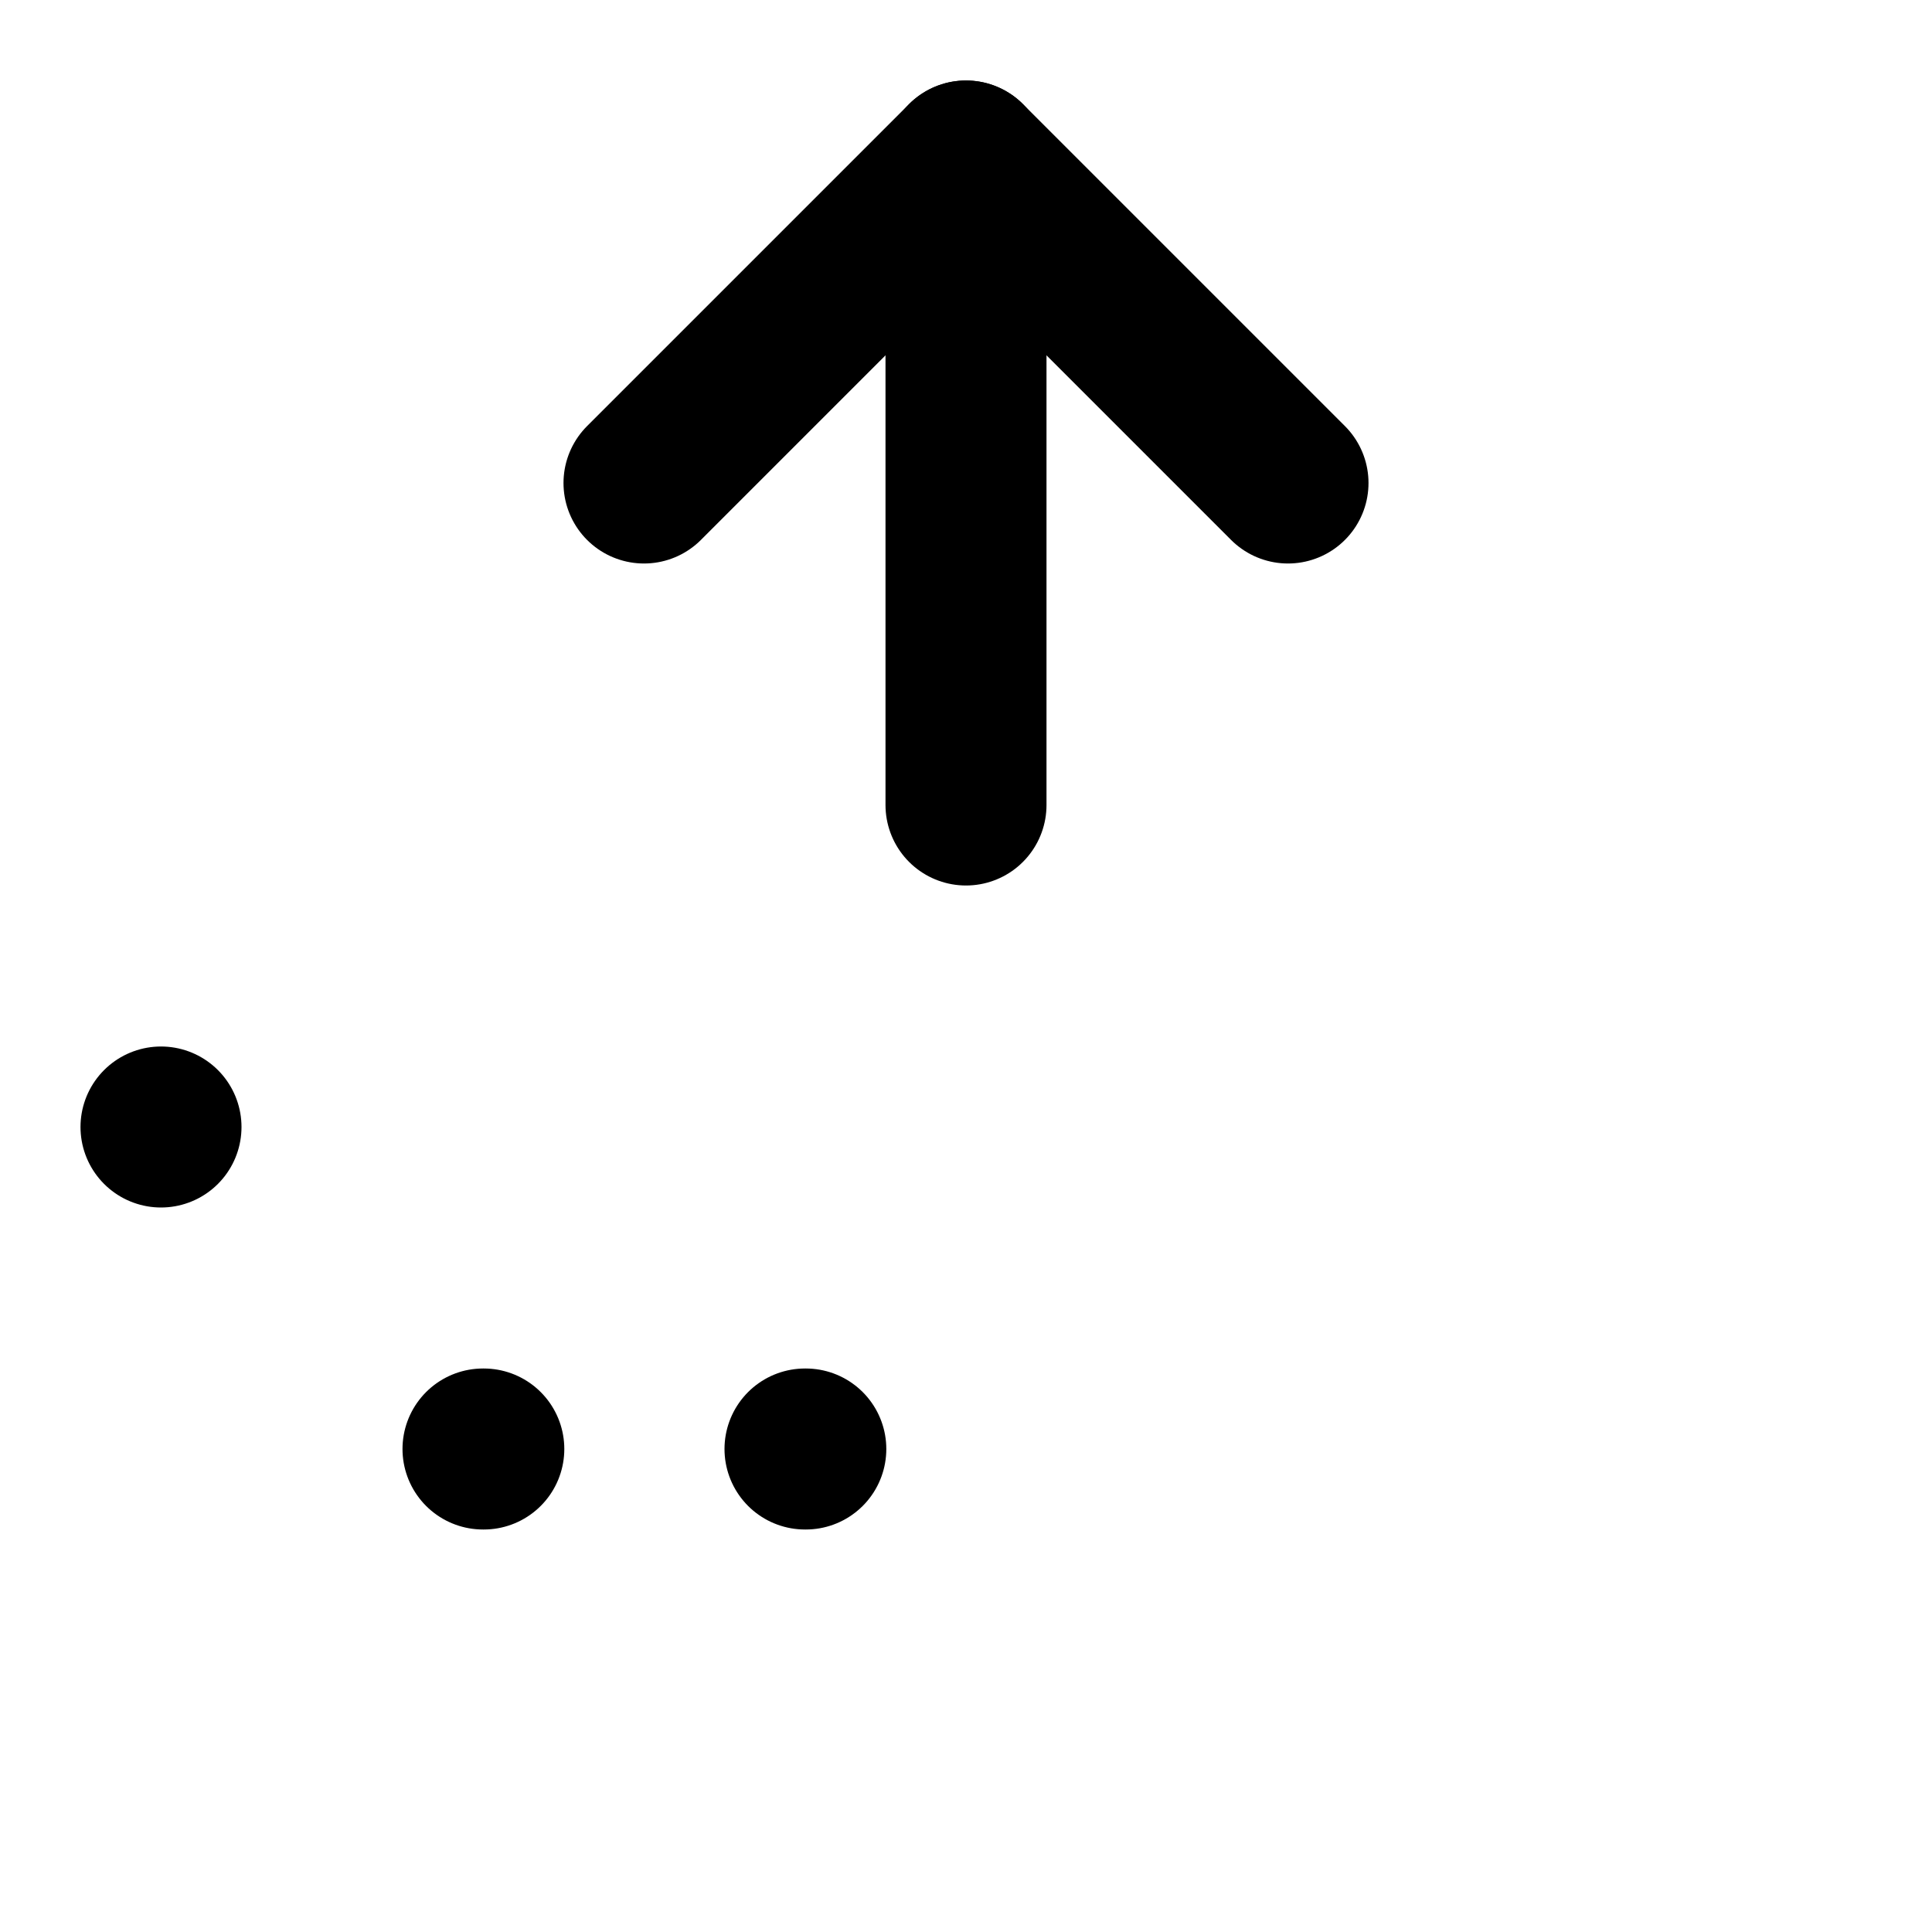 <svg xmlns="http://www.w3.org/2000/svg" viewBox="0 0 24 24" fill="none" stroke="currentColor" stroke-width="2" stroke-linecap="round" stroke-linejoin="round">
  <path d="m16 6-4-4-4 4" />
  <path d="M12 2v8" />
  <rect x="2" y="14" rx="2" />
  <path d="M6 18h.01" />
  <path d="M10 18h.01" />
</svg>
